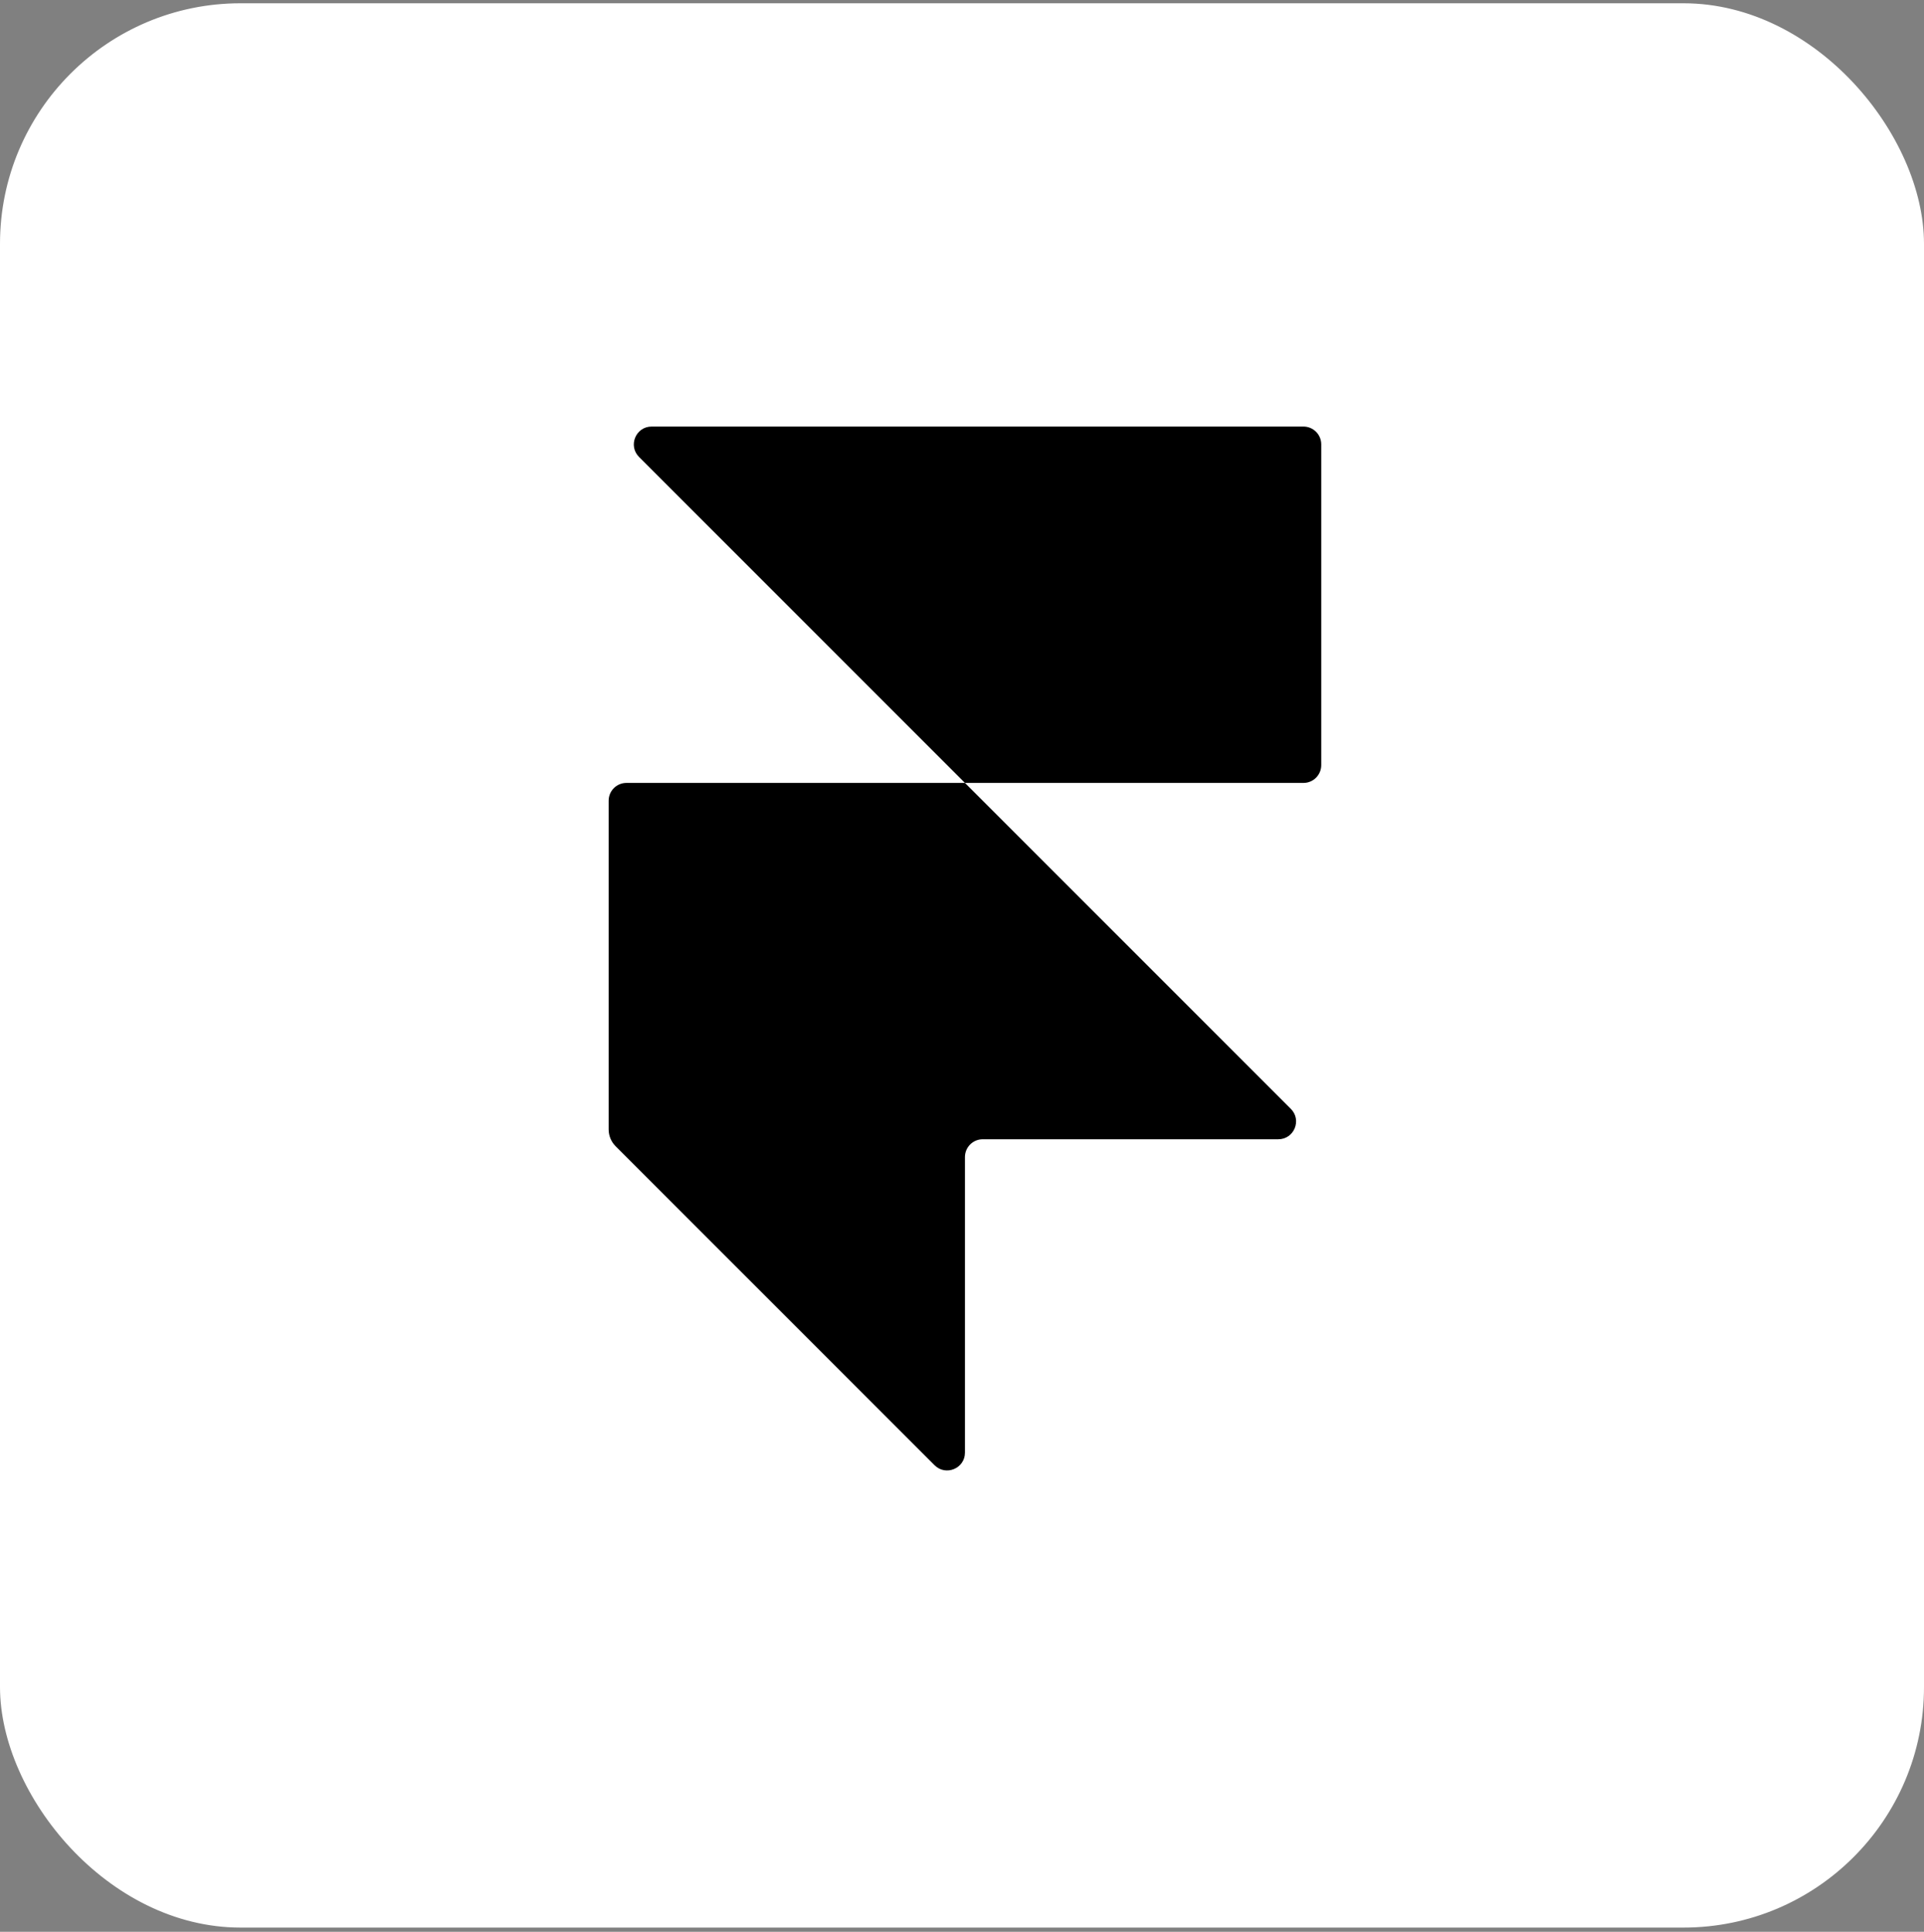 <svg width="256" height="257" viewBox="0 0 256 257" fill="none" xmlns="http://www.w3.org/2000/svg">
<rect x="0" y="0" width="256" height="257" fill="#808080" stroke="none"/>
<rect x="0.5" y="0.936" width="255" height="255" rx="31.5" fill="white"/>
<rect x="0.5" y="0.936" width="255" height="255" rx="31.5" stroke="white"/>
<g clip-path="url(#clip0_307_750)">
<path d="M171.754 147.517C173.248 149.011 172.189 151.563 170.079 151.563H130.763C129.451 151.563 128.392 152.621 128.392 153.933V193.25C128.392 195.359 125.84 196.418 124.347 194.925L81.909 152.487C81.317 151.895 80.985 151.089 80.985 150.251V106.526C80.985 105.214 82.044 104.155 83.355 104.155H128.392L171.754 147.517Z" fill="black"/>
<path d="M128.392 104.155L85.031 60.793C83.537 59.3 84.596 56.748 86.706 56.748H173.429C174.741 56.748 175.8 57.807 175.8 59.118V101.785C175.8 103.096 174.741 104.155 173.429 104.155H128.392Z" fill="black"/>
</g>
<defs>
<clipPath id="clip0_307_750">
<rect width="94.815" height="142.222" fill="white" transform="translate(80.985 56.748)"/>
</clipPath>
</defs>
</svg>
